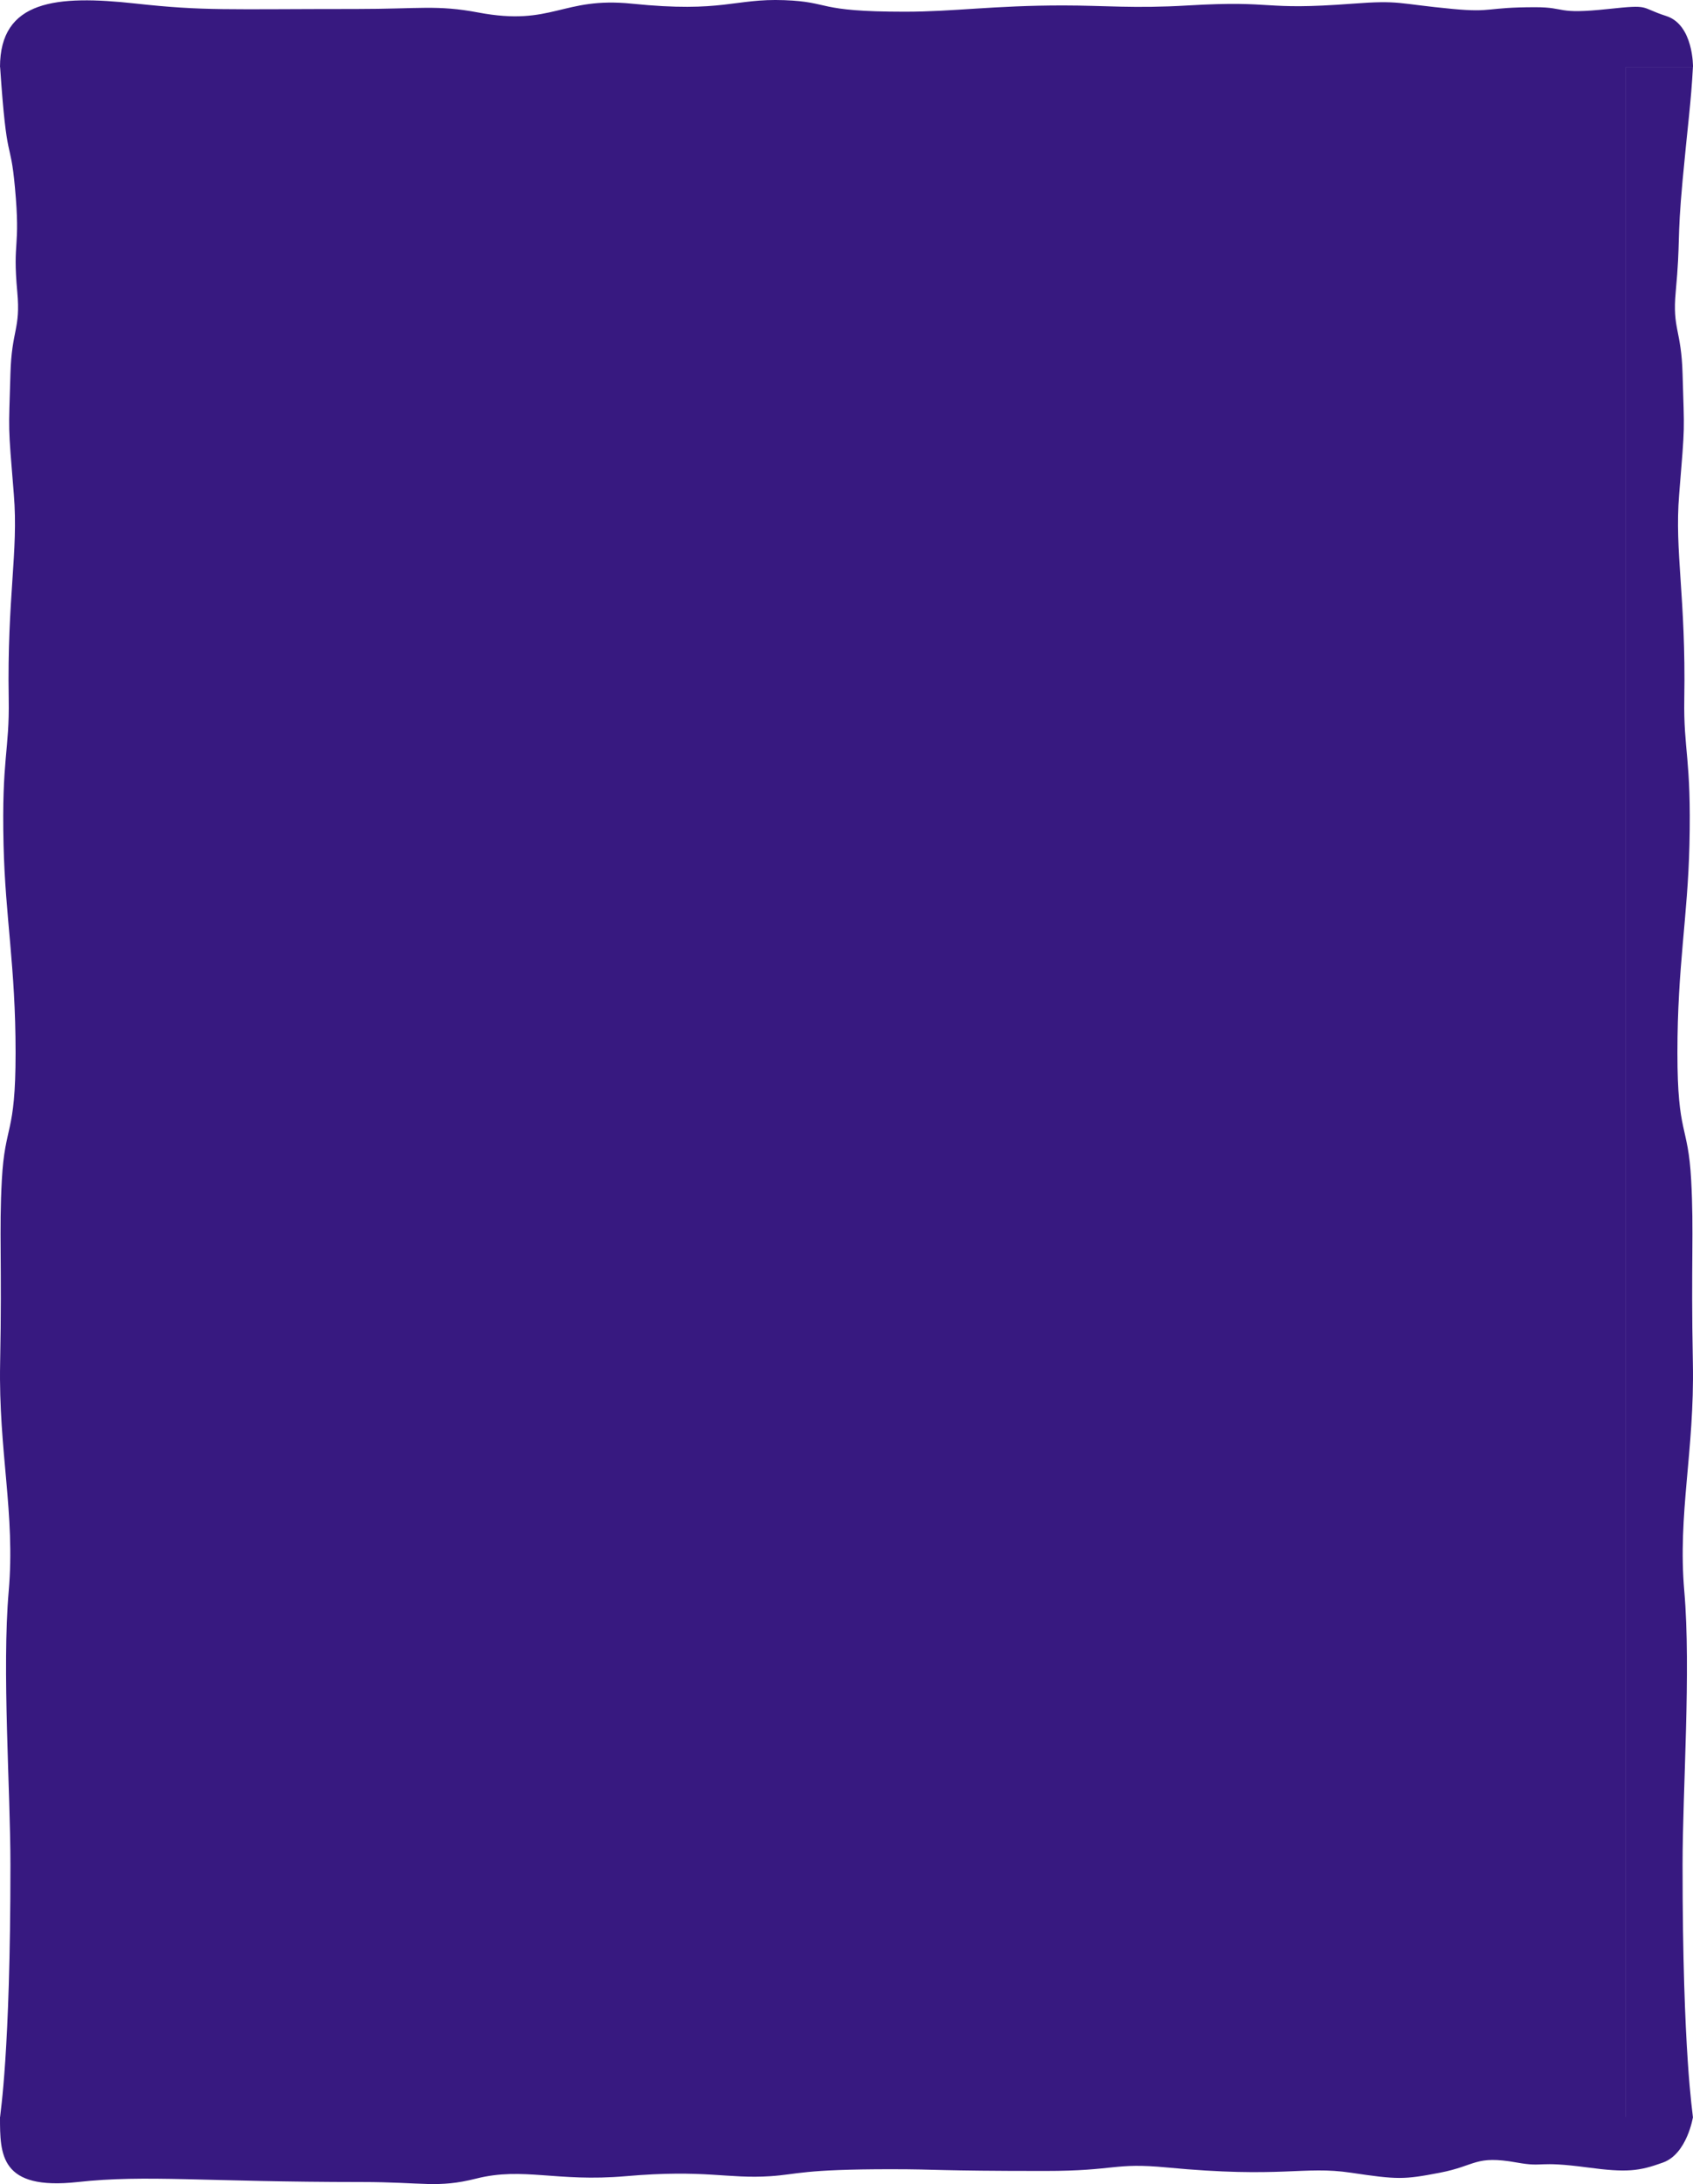 <svg width="328" height="423" fill="none" xmlns="http://www.w3.org/2000/svg"><path d="M322.82 3.104C328.131 4.81 328 13 328 13H0C0 0 10.964-.992 26.238.684 39.656 2.157 43.823 1.74 69.049 1.74c12.22 0 15.593-.83 23.607.682 14.459 2.73 16.174-3.095 29.803-1.706C140.164 2.52 142.218-.33 151.967.032c9.148.342 5.914 2.237 23.328 2.237 9.635 0 17.048-1.213 30.672-1.213 8.212 0 13.601.623 24.197 0 17.41-1.024 13.869 1.024 31.869-.341 9.366-.71 8.557 0 19.475 1.024 7.737.725 6.306-.342 15.935-.342 6.196 0 3.836 1.448 14.164.342 8.35-.895 5.901-.342 11.213 1.365ZM.022 13H13v397H.022c0-.642 1.998-12.162 1.998-48.765 0-14.589-1.663-37.79-.333-53.067C2.99 293.202-.309 281.033.024 264.01c.384-19.687-.22-25.387.332-35.487.6-10.964 2.662-8.496 2.662-24.63 0-16.812-1.996-26.15-2.329-40.287-.396-16.83 1.17-18.176.998-28.275-.332-19.619 1.903-28.435.998-39.526-1.17-14.353-.998-11.541-.665-23.384.24-8.583 1.996-8.642 1.33-15.855-.955-10.36.667-8.078-.457-20.273C1.968 26.25 1.353 32.62.023 13ZM13 13h302v397H13z" fill="#371980"/><path d="M327.984 13H315v397h12.978c0-.642-1.998-12.162-1.998-48.765 0-14.589 1.663-37.79.333-53.067-1.303-14.966 1.996-27.135 1.663-44.158-.384-19.687.22-25.387-.332-35.487-.599-10.964-2.662-8.496-2.662-24.63 0-16.812 1.996-26.15 2.329-40.287.396-16.83-1.17-18.176-.998-28.275.332-19.619-1.903-28.435-.998-39.526 1.171-14.353.998-11.541.665-23.384-.241-8.583-1.996-8.642-1.331-15.855.956-10.36.211-9.444 1.335-21.639.925-10.043 1.667-15.325 2-21.927ZM322.194 418.829C326.868 417.141 328 410 328 410H0c0 7.298 0 14.265 15.066 12.606 13.236-1.457 24.693-.001 54.933 0 12.053 0 14.712 1.233 22.251-.664 9.17-2.307 15.517.708 28.974-.465 15.482-1.351 19.698.56 28.043 0 5.331-.358 6.191-1.35 23.368-1.35 9.503 0 8.471.337 29.795.337 13.907 0 13.23-1.67 23.661-.675 22.261 2.124 26.453-.357 35.637 1.013 9.055 1.35 10.224 1.35 17.234 0 7.066-1.361 6.782-3.424 14.895-1.973 5.562.995 3.565-.395 13.732.96 7.594 1.012 9.931.728 14.605-.96Z" fill="#371980"/></svg>